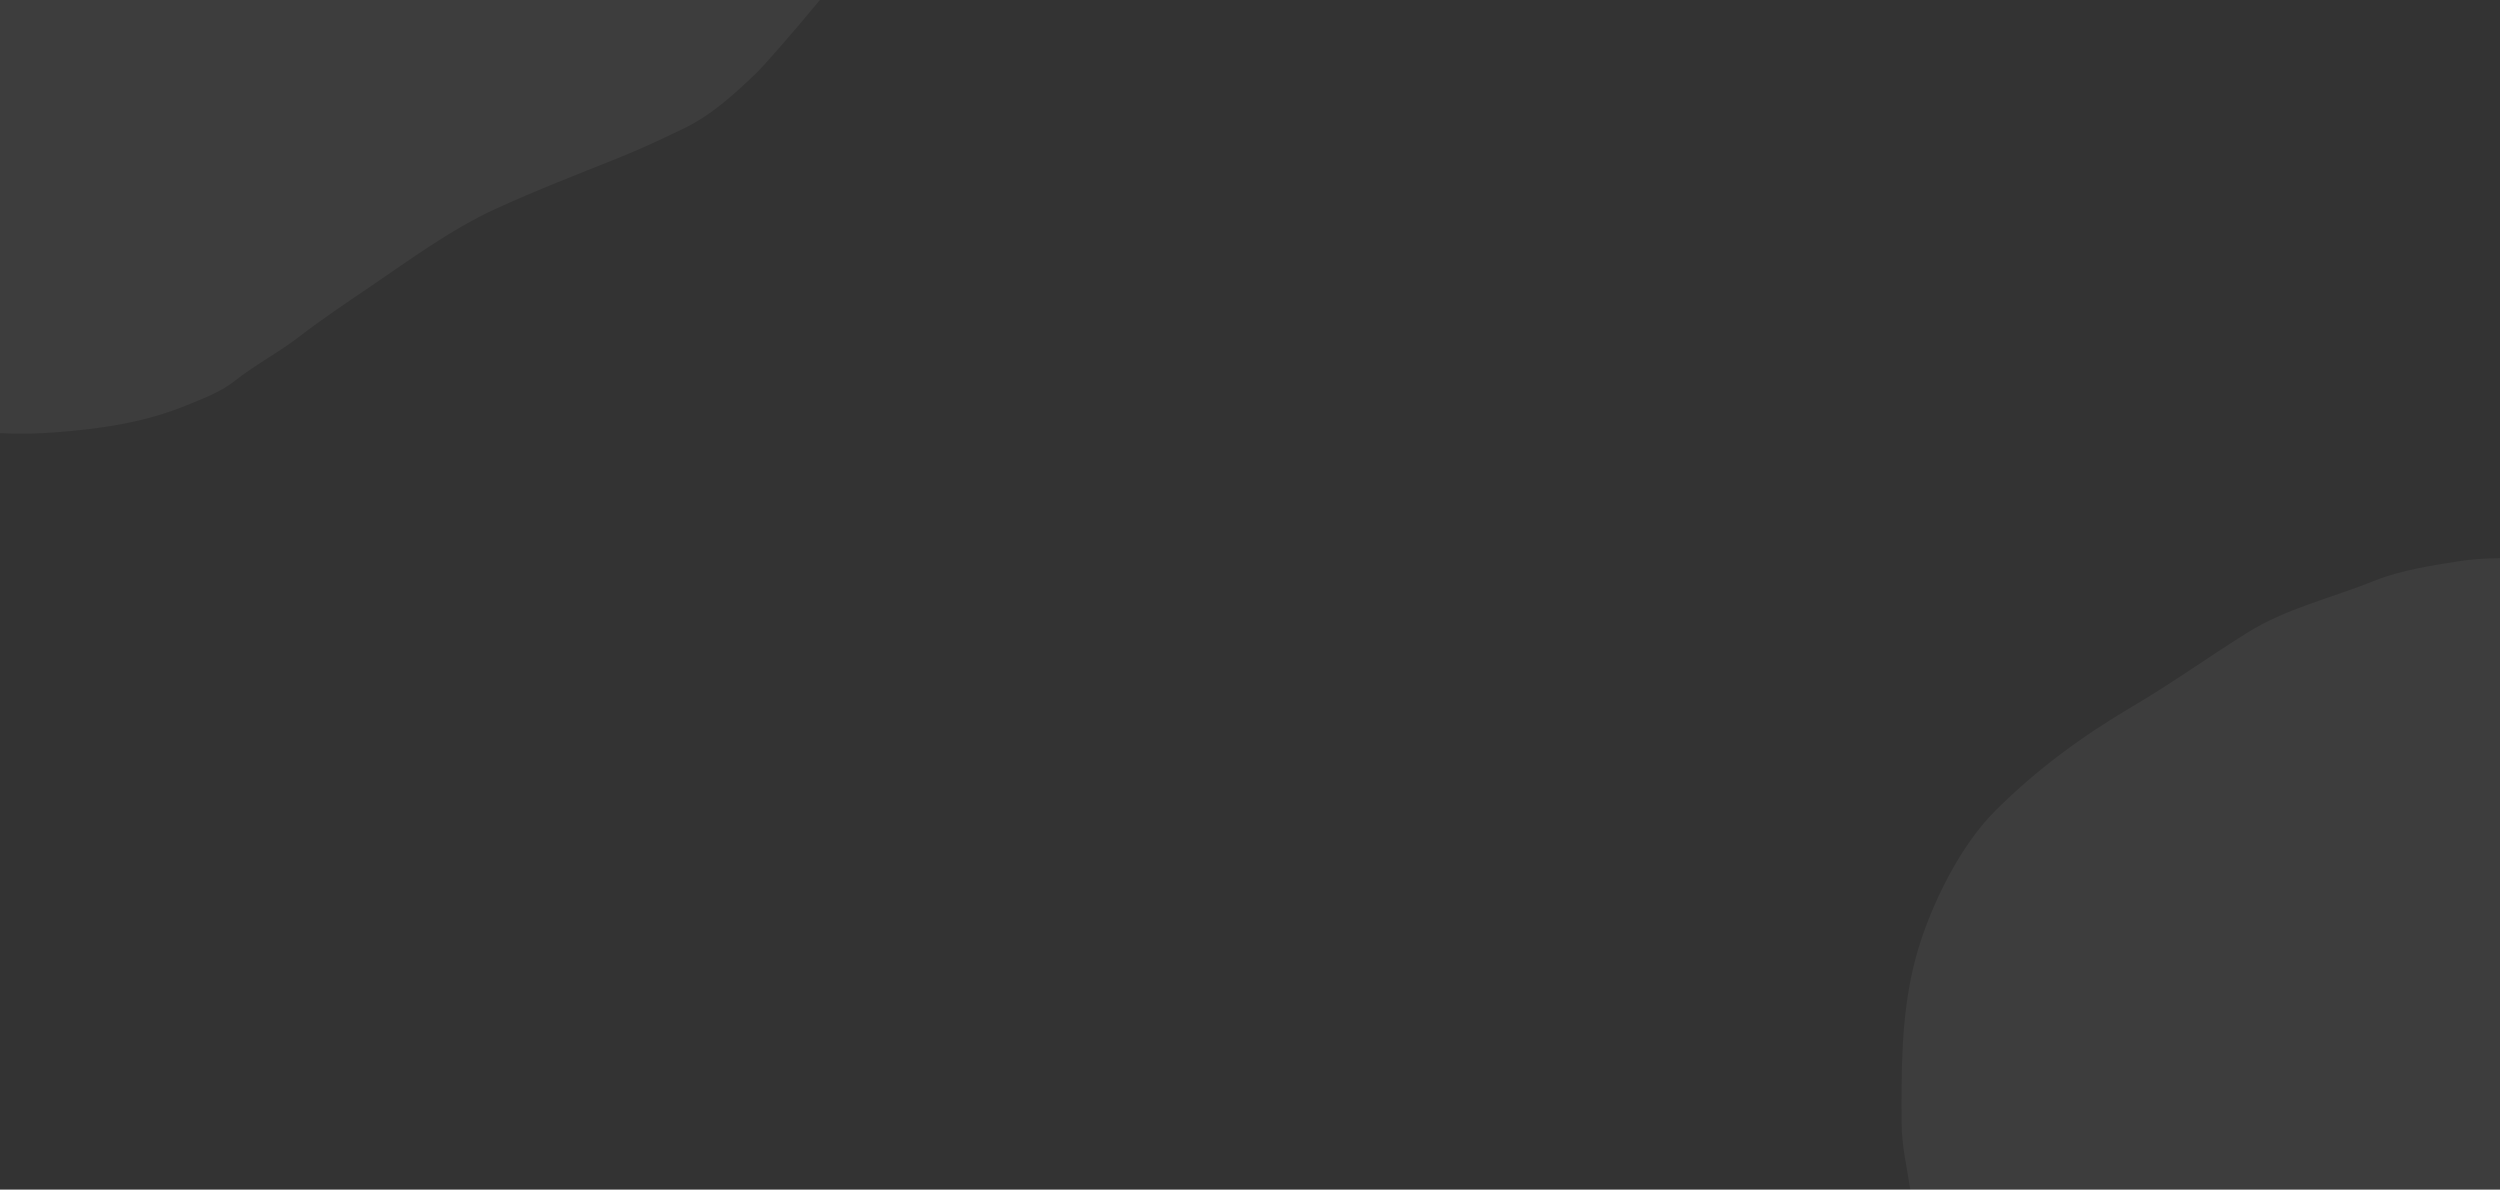 <svg width="1366" height="650" fill="none" xmlns="http://www.w3.org/2000/svg"><rect width="100%" height="100%" fill="#333333" stroke="none"/><path d="M1366 305c-1.39.007-2.78.032-4.17.068h-.01c-6.17.17-12.28.664-17.88 1.524-14.72 2.261-31.87 4.966-45.76 10.399v.007c-.31.107-.61.229-.9.35-23.37 9.439-48.07 15.005-69.54 28.459-21.16 13.252-40.72 27.307-62.22 39.985-27.92 16.476-52.46 34.415-75.36 57.249-19.23 19.169-34.77 50.948-42.26 76.239-.94 3.204-1.79 6.425-2.55 9.646-6.52 27.681-6.44 56.081-6.32 84.523.06 12.596 2.9 24.47 4.76 36.551H1366V305zM448 0c-16.302 19.804-31.688 36.983-33.987 39.202-11.95 11.546-24.813 23.411-39.842 30.719-11.77 5.73-23.88 11.404-36.015 16.277-22.611 9.087-45.164 17.764-67.352 27.944-24.588 11.289-46.856 27.826-69.218 42.982-12.88 8.73-25.815 17.377-38.136 26.887-11.313 8.712-24.044 15.312-35.232 24.163-7.776 6.139-17.05 9.486-26.168 13.253-22.76 9.399-46.988 12.909-71.402 14.782-10.689.825-20.618 1.051-30.648.457V0h448z" fill="#fff" fill-opacity=".05"/></svg>